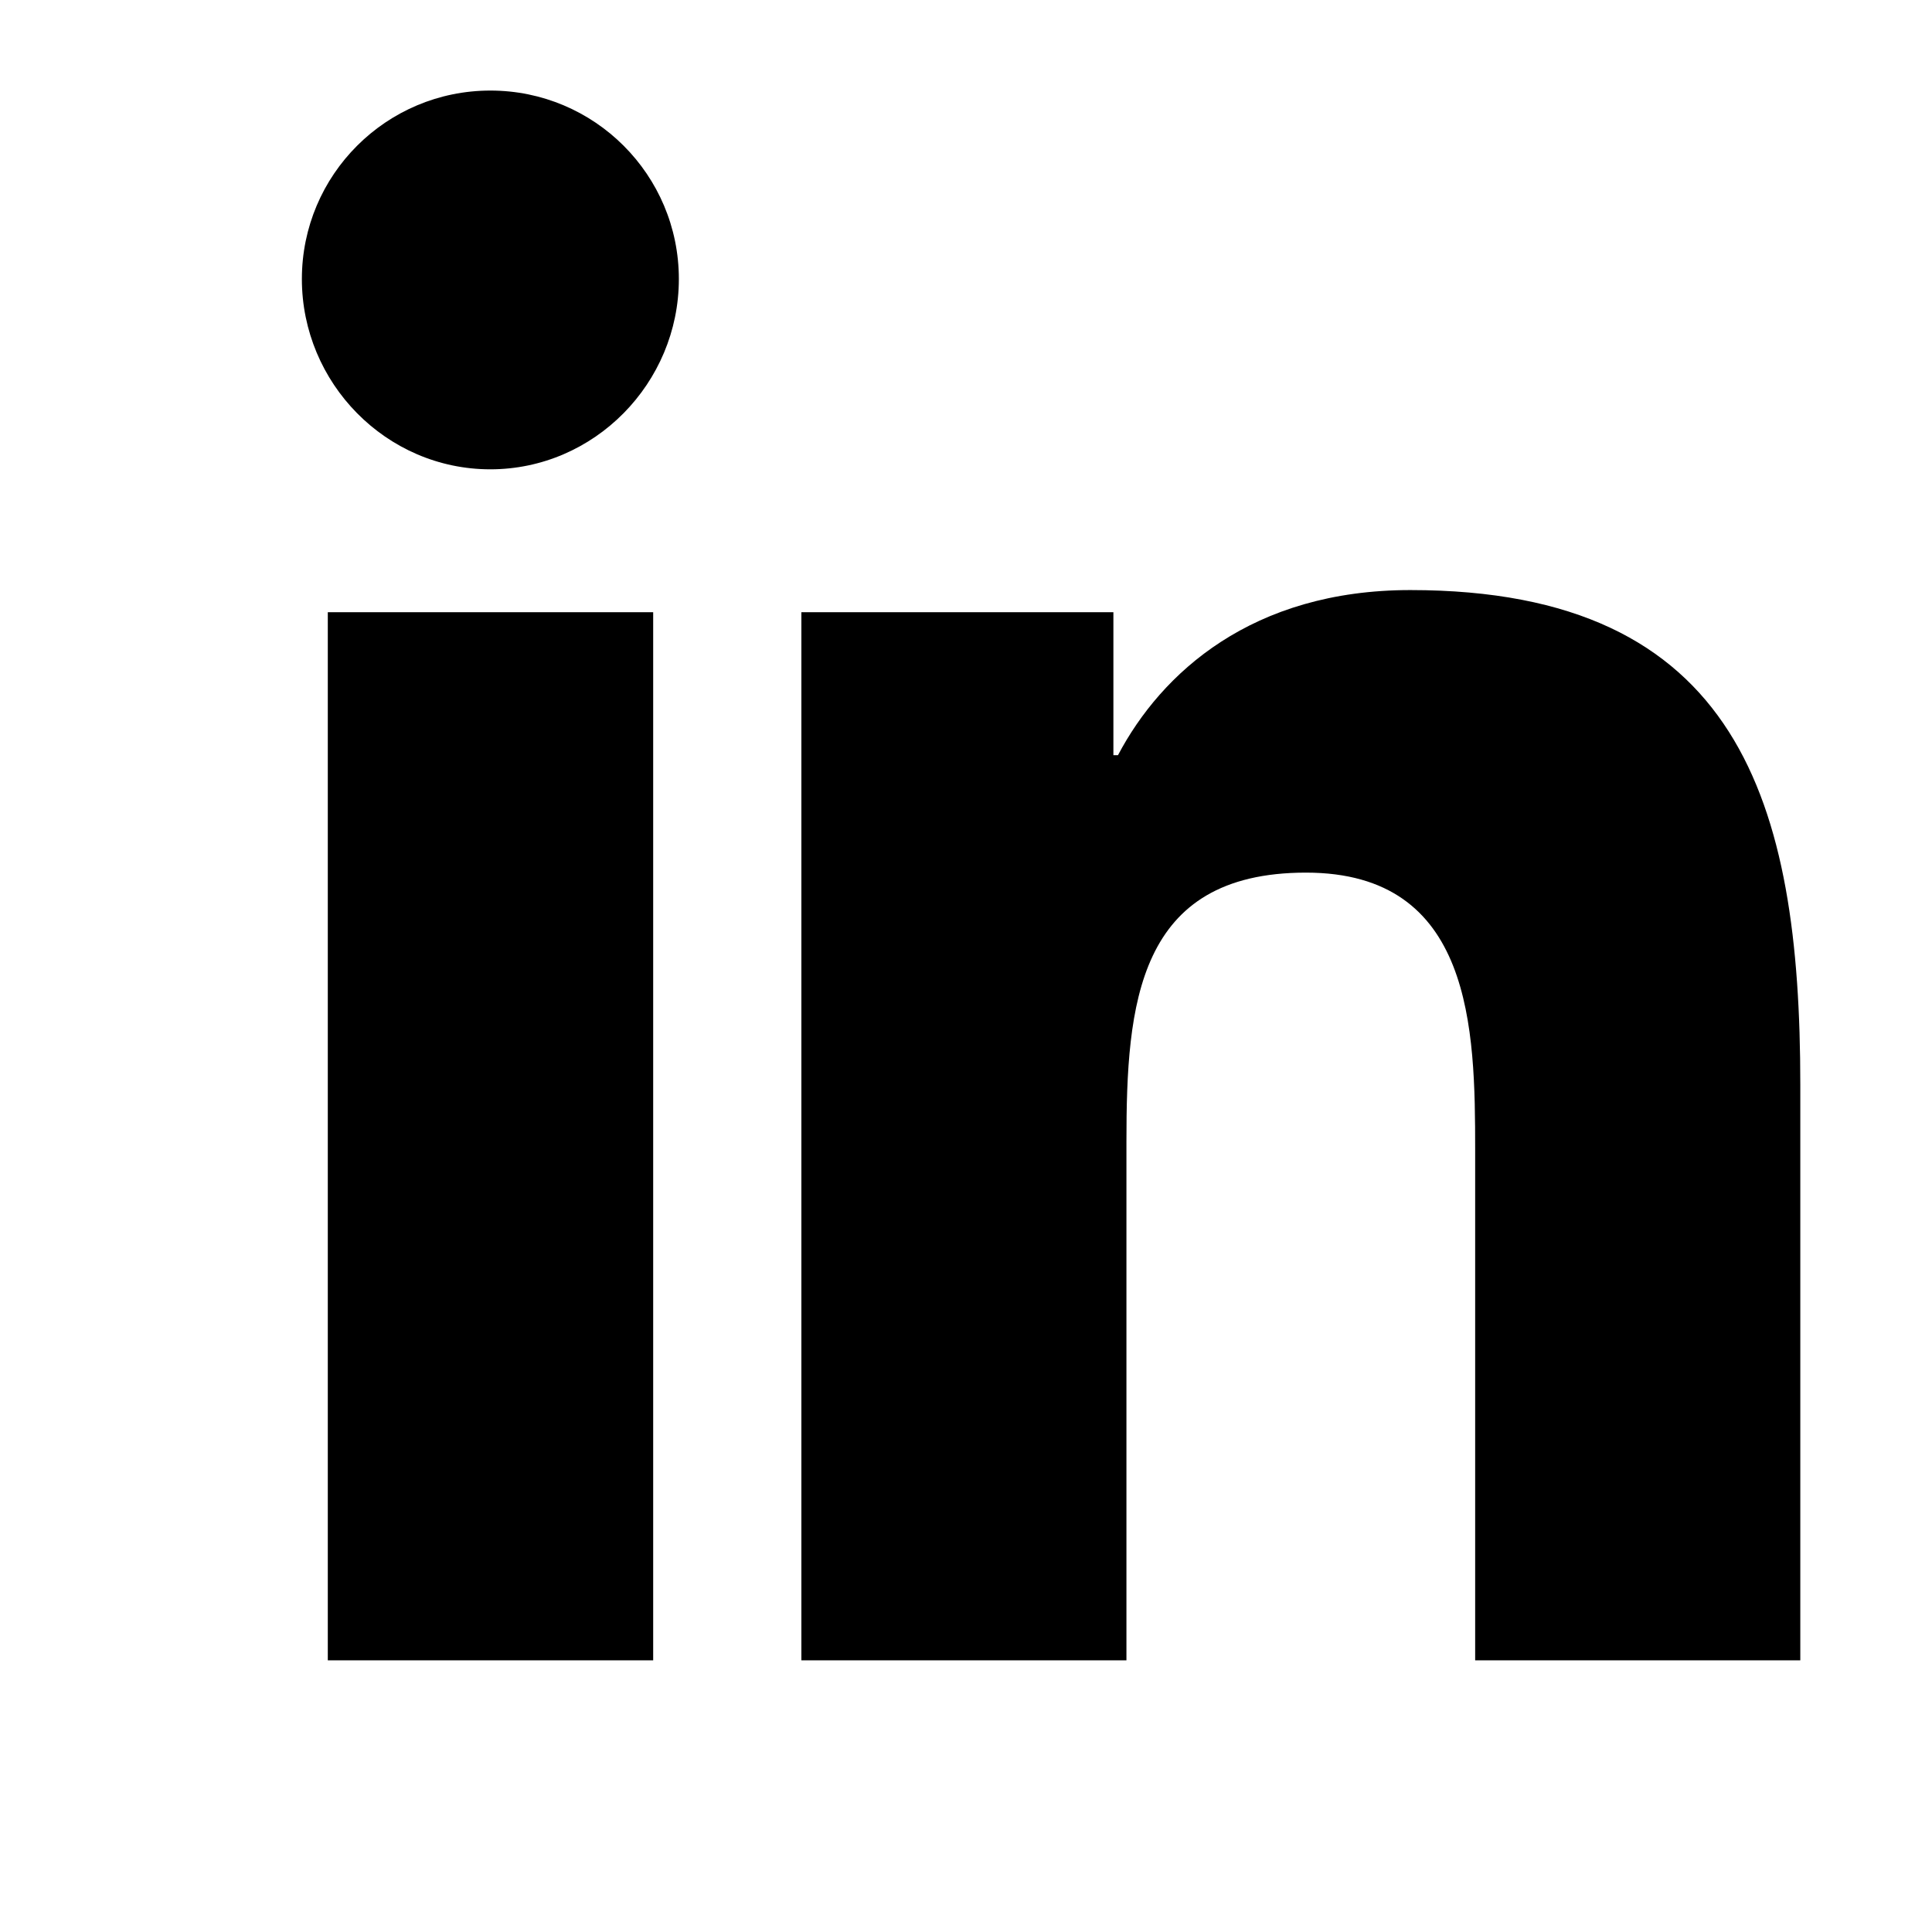 <svg width="24" height="24" viewBox="0 0 24 24" fill="none" xmlns="http://www.w3.org/2000/svg">
<path d="M6.092 1.125C4.799 1.125 3.75 2.172 3.75 3.466C3.75 4.759 4.798 5.83 6.091 5.83C7.383 5.83 8.433 4.759 8.433 3.466C8.433 2.173 7.385 1.125 6.092 1.125ZM17.52 7.33C15.553 7.33 14.428 8.358 13.888 9.381H13.831V7.605H9.955V20.625H13.993V14.18C13.993 12.482 14.122 10.84 16.223 10.84C18.295 10.84 18.325 12.777 18.325 14.287V20.625H22.358H22.364V13.473C22.364 9.974 21.611 7.33 17.52 7.33ZM4.072 7.605V20.625H8.114V7.605H4.072Z" fill="currentColor"/>
</svg>

